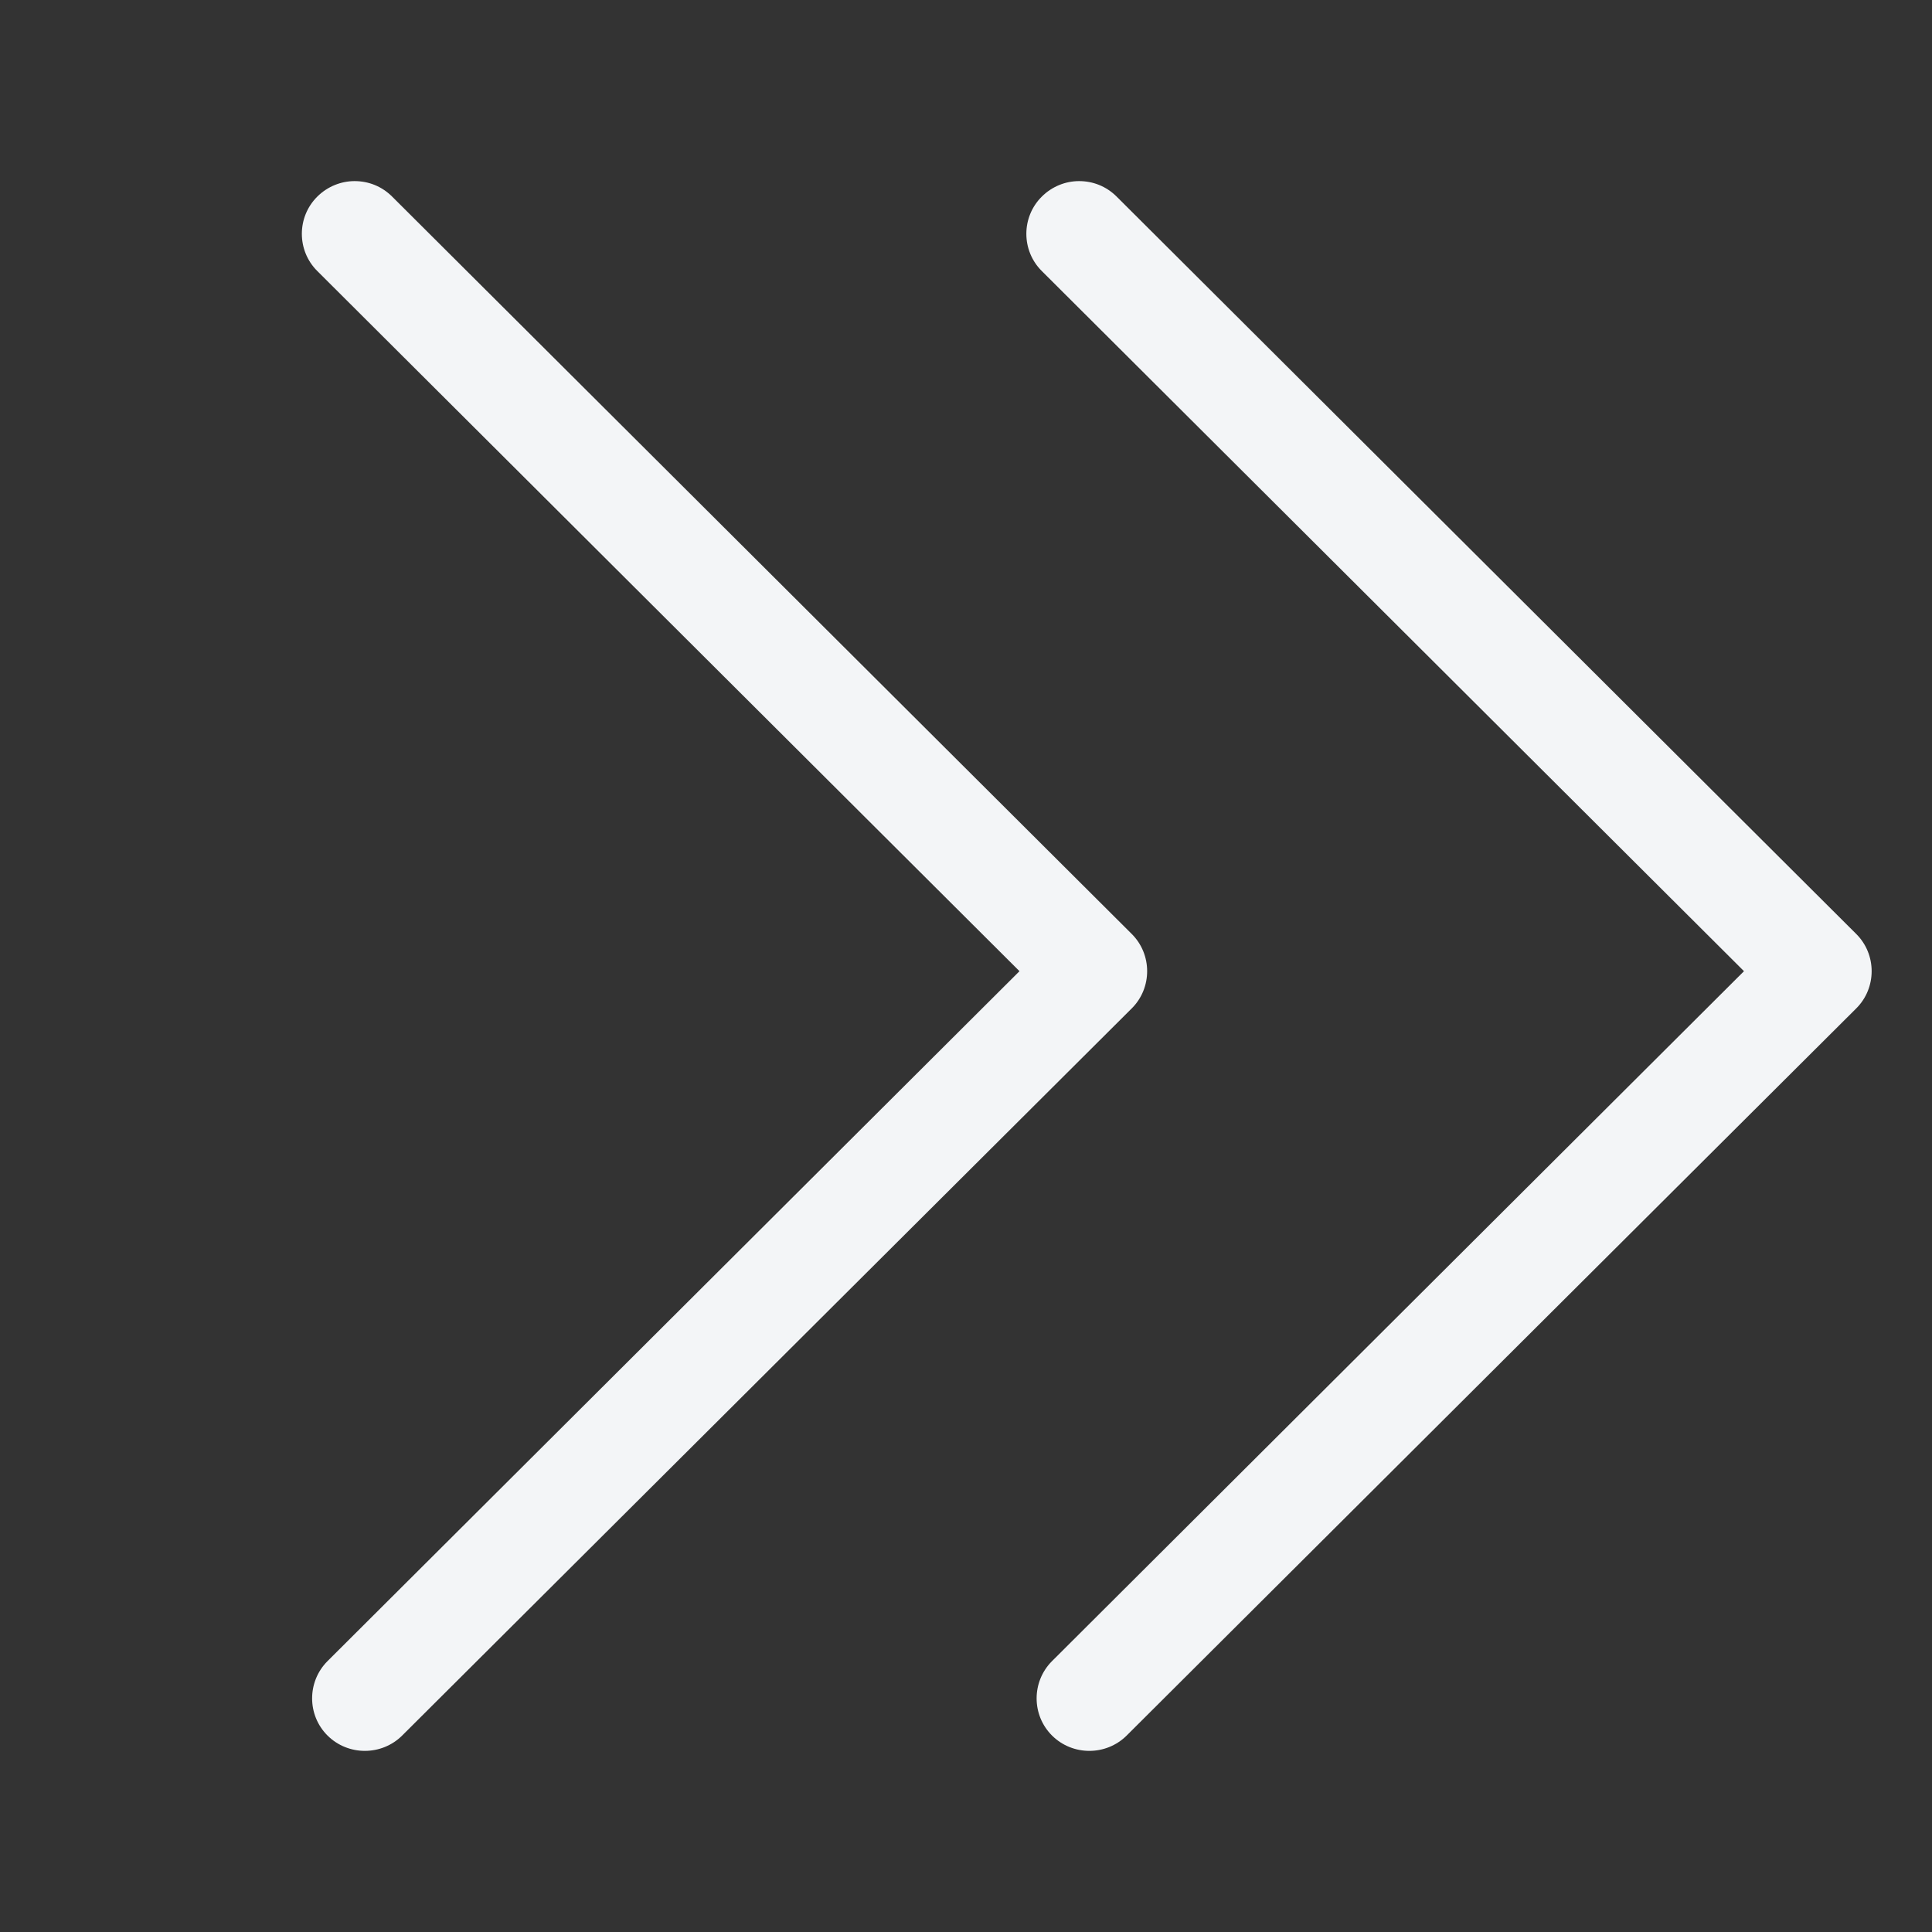 <svg width="19" height="19" viewBox="0 0 19 19" fill="none" xmlns="http://www.w3.org/2000/svg">
<rect x="0" y="0" width="19" height="19" fill="#333333" stroke="none"/>
<g clip-path="url(#clip0_5473_17873)">
<path d="M3.487 1.781C3.356 1.781 3.221 1.833 3.12 1.934C2.918 2.135 2.918 2.464 3.12 2.665L10.026 9.551L3.221 16.336C3.019 16.538 3.019 16.867 3.221 17.068C3.423 17.269 3.753 17.269 3.955 17.068L11.13 9.917C11.332 9.716 11.332 9.386 11.13 9.185L3.857 1.934C3.753 1.83 3.621 1.781 3.487 1.781Z" fill="#F3F5F7"/>
<path d="M10.612 1.781C10.48 1.781 10.346 1.833 10.245 1.934C10.043 2.135 10.043 2.464 10.245 2.665L17.151 9.551L10.346 16.336C10.144 16.538 10.144 16.867 10.346 17.068C10.548 17.269 10.878 17.269 11.08 17.068L18.255 9.917C18.457 9.716 18.457 9.386 18.255 9.185L10.982 1.934C10.878 1.83 10.746 1.781 10.612 1.781Z" fill="#F3F5F7"/>
</g>
<defs>
<clipPath id="clip0_5473_17873">
<rect width="19" height="19" fill="white" transform="translate(19) rotate(90)"/>
</clipPath>
</defs>
</svg>
